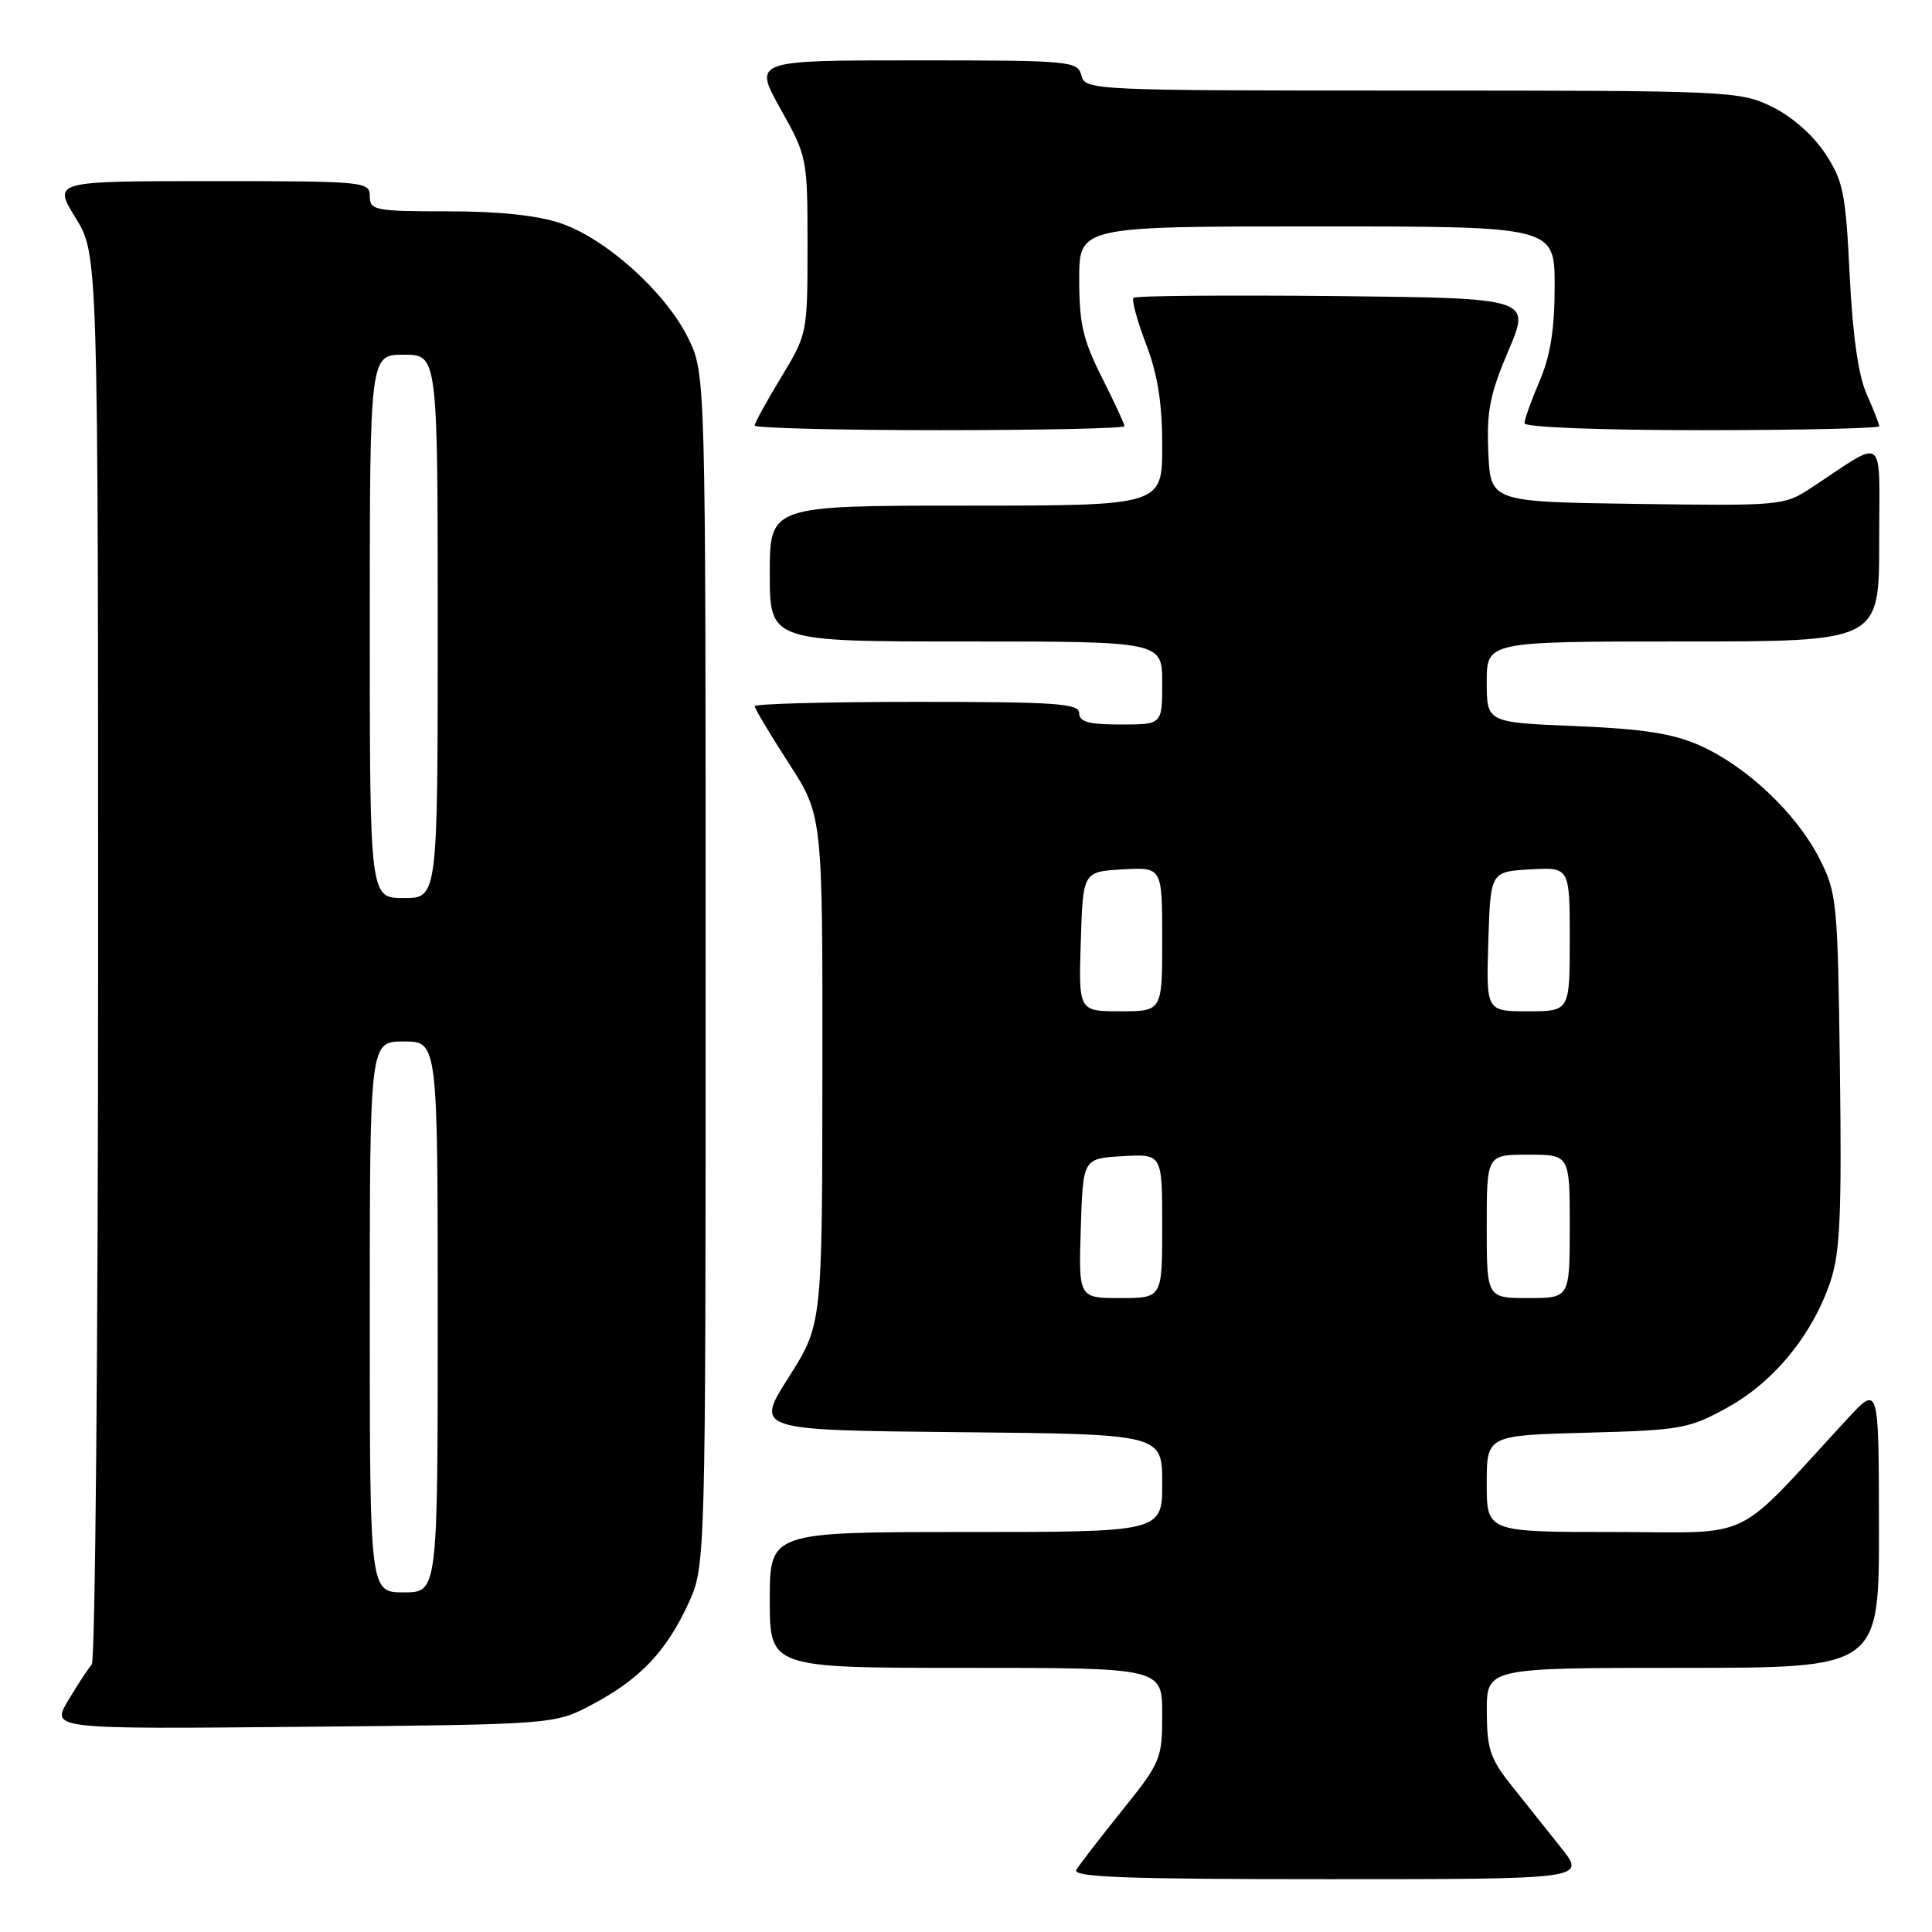 <?xml version="1.0" encoding="UTF-8" standalone="no"?>
<!DOCTYPE svg PUBLIC "-//W3C//DTD SVG 1.1//EN" "http://www.w3.org/Graphics/SVG/1.1/DTD/svg11.dtd" >
<svg xmlns="http://www.w3.org/2000/svg" xmlns:xlink="http://www.w3.org/1999/xlink" version="1.1" viewBox="0 0 256 256">
 <g >
 <path fill="currentColor"
d=" M 206.83 244.81 C 205.00 242.50 202.04 238.79 200.26 236.56 C 197.46 233.05 197.02 231.72 197.01 226.75 C 197.00 221.00 197.00 221.00 223.00 221.00 C 249.00 221.00 249.00 221.00 248.97 202.25 C 248.95 183.50 248.95 183.50 244.79 188.00 C 229.41 204.66 232.82 203.00 213.94 203.00 C 197.00 203.00 197.00 203.00 197.00 196.60 C 197.00 190.20 197.00 190.20 210.25 189.84 C 222.76 189.51 223.80 189.32 228.92 186.49 C 235.06 183.10 240.15 176.88 242.53 169.84 C 243.82 166.00 244.05 161.03 243.80 141.84 C 243.51 119.32 243.41 118.33 241.04 113.68 C 238.00 107.74 231.37 101.49 225.19 98.76 C 221.65 97.19 217.68 96.58 208.76 96.21 C 197.00 95.73 197.00 95.73 197.00 90.36 C 197.00 85.00 197.00 85.00 223.00 85.00 C 249.00 85.00 249.00 85.00 249.00 71.88 C 249.00 57.15 250.09 58.01 239.92 64.69 C 236.42 66.99 235.85 67.04 216.92 66.77 C 197.50 66.50 197.50 66.50 197.21 59.95 C 196.97 54.50 197.42 52.21 199.88 46.45 C 202.84 39.50 202.84 39.50 176.77 39.23 C 162.43 39.09 150.48 39.19 150.20 39.46 C 149.93 39.74 150.67 42.48 151.85 45.57 C 153.40 49.60 154.00 53.41 154.00 59.09 C 154.00 67.00 154.00 67.00 128.00 67.00 C 102.00 67.00 102.00 67.00 102.00 76.00 C 102.00 85.00 102.00 85.00 128.00 85.00 C 154.00 85.00 154.00 85.00 154.00 90.50 C 154.00 96.00 154.00 96.00 148.50 96.00 C 144.28 96.00 143.00 95.65 143.00 94.50 C 143.00 93.21 139.94 93.00 121.50 93.00 C 109.67 93.00 100.00 93.26 100.00 93.57 C 100.00 93.89 102.03 97.28 104.50 101.11 C 109.00 108.06 109.00 108.06 108.97 141.78 C 108.95 175.50 108.95 175.50 104.50 182.50 C 100.05 189.50 100.05 189.50 127.03 189.77 C 154.00 190.03 154.00 190.03 154.00 196.52 C 154.00 203.00 154.00 203.00 128.00 203.00 C 102.00 203.00 102.00 203.00 102.00 212.00 C 102.00 221.00 102.00 221.00 128.00 221.00 C 154.00 221.00 154.00 221.00 154.00 227.14 C 154.00 233.06 153.81 233.52 148.69 239.89 C 145.77 243.53 143.04 247.06 142.63 247.75 C 142.04 248.74 148.98 249.00 176.03 249.00 C 210.17 249.00 210.17 249.00 206.83 244.81 Z  M 78.50 225.84 C 84.80 222.49 88.27 218.85 91.20 212.50 C 93.50 207.50 93.50 207.50 93.50 128.50 C 93.50 49.50 93.50 49.50 91.17 44.77 C 88.20 38.73 80.32 31.64 74.32 29.59 C 71.23 28.54 66.14 28.00 59.32 28.00 C 49.67 28.00 49.00 27.87 49.00 26.00 C 49.00 24.06 48.33 24.00 28.01 24.00 C 7.02 24.00 7.02 24.00 10.01 28.86 C 13.00 33.72 13.00 33.72 13.00 126.66 C 13.00 177.78 12.62 220.03 12.16 220.55 C 11.70 221.07 10.29 223.22 9.04 225.31 C 6.76 229.12 6.76 229.12 40.13 228.81 C 73.50 228.50 73.50 228.50 78.50 225.84 Z  M 149.00 56.47 C 149.00 56.18 147.65 53.27 146.00 50.00 C 143.51 45.08 143.00 42.85 143.00 37.03 C 143.00 30.00 143.00 30.00 174.50 30.00 C 206.00 30.00 206.00 30.00 206.00 37.92 C 206.00 43.61 205.44 47.14 204.00 50.50 C 202.90 53.07 202.00 55.58 202.00 56.08 C 202.00 56.61 211.92 57.00 225.50 57.00 C 238.43 57.00 249.00 56.76 249.00 56.47 C 249.00 56.18 248.25 54.26 247.34 52.22 C 246.24 49.76 245.48 44.40 245.09 36.43 C 244.56 25.53 244.24 23.96 241.82 20.30 C 240.20 17.85 237.39 15.40 234.75 14.12 C 230.49 12.06 229.15 12.00 187.09 12.00 C 144.65 12.00 143.80 11.96 143.29 10.00 C 142.79 8.08 141.93 8.00 121.30 8.00 C 99.83 8.00 99.83 8.00 103.41 14.41 C 106.96 20.75 107.00 20.96 107.00 32.53 C 107.00 44.15 106.97 44.28 103.50 50.00 C 101.58 53.17 100.00 56.04 100.00 56.38 C 100.00 56.72 111.03 57.00 124.50 57.00 C 137.97 57.00 149.00 56.76 149.00 56.47 Z  M 143.21 162.75 C 143.50 153.50 143.50 153.50 148.75 153.20 C 154.00 152.90 154.00 152.90 154.00 162.45 C 154.00 172.00 154.00 172.00 148.46 172.00 C 142.92 172.00 142.92 172.00 143.21 162.75 Z  M 197.00 162.50 C 197.00 153.00 197.00 153.00 202.50 153.00 C 208.00 153.00 208.00 153.00 208.00 162.50 C 208.00 172.00 208.00 172.00 202.50 172.00 C 197.00 172.00 197.00 172.00 197.00 162.50 Z  M 143.21 124.75 C 143.50 115.50 143.50 115.50 148.75 115.20 C 154.00 114.90 154.00 114.90 154.00 124.45 C 154.00 134.00 154.00 134.00 148.46 134.00 C 142.92 134.00 142.92 134.00 143.21 124.75 Z  M 197.21 124.75 C 197.50 115.50 197.50 115.50 202.75 115.20 C 208.00 114.90 208.00 114.90 208.00 124.45 C 208.00 134.00 208.00 134.00 202.46 134.00 C 196.92 134.00 196.92 134.00 197.21 124.75 Z  M 49.00 174.50 C 49.00 138.00 49.00 138.00 53.50 138.00 C 58.00 138.00 58.00 138.00 58.00 174.50 C 58.00 211.00 58.00 211.00 53.50 211.00 C 49.00 211.00 49.00 211.00 49.00 174.50 Z  M 49.00 83.00 C 49.00 47.00 49.00 47.00 53.50 47.00 C 58.00 47.00 58.00 47.00 58.00 83.00 C 58.00 119.00 58.00 119.00 53.50 119.00 C 49.00 119.00 49.00 119.00 49.00 83.00 Z "/>
</g>
</svg>